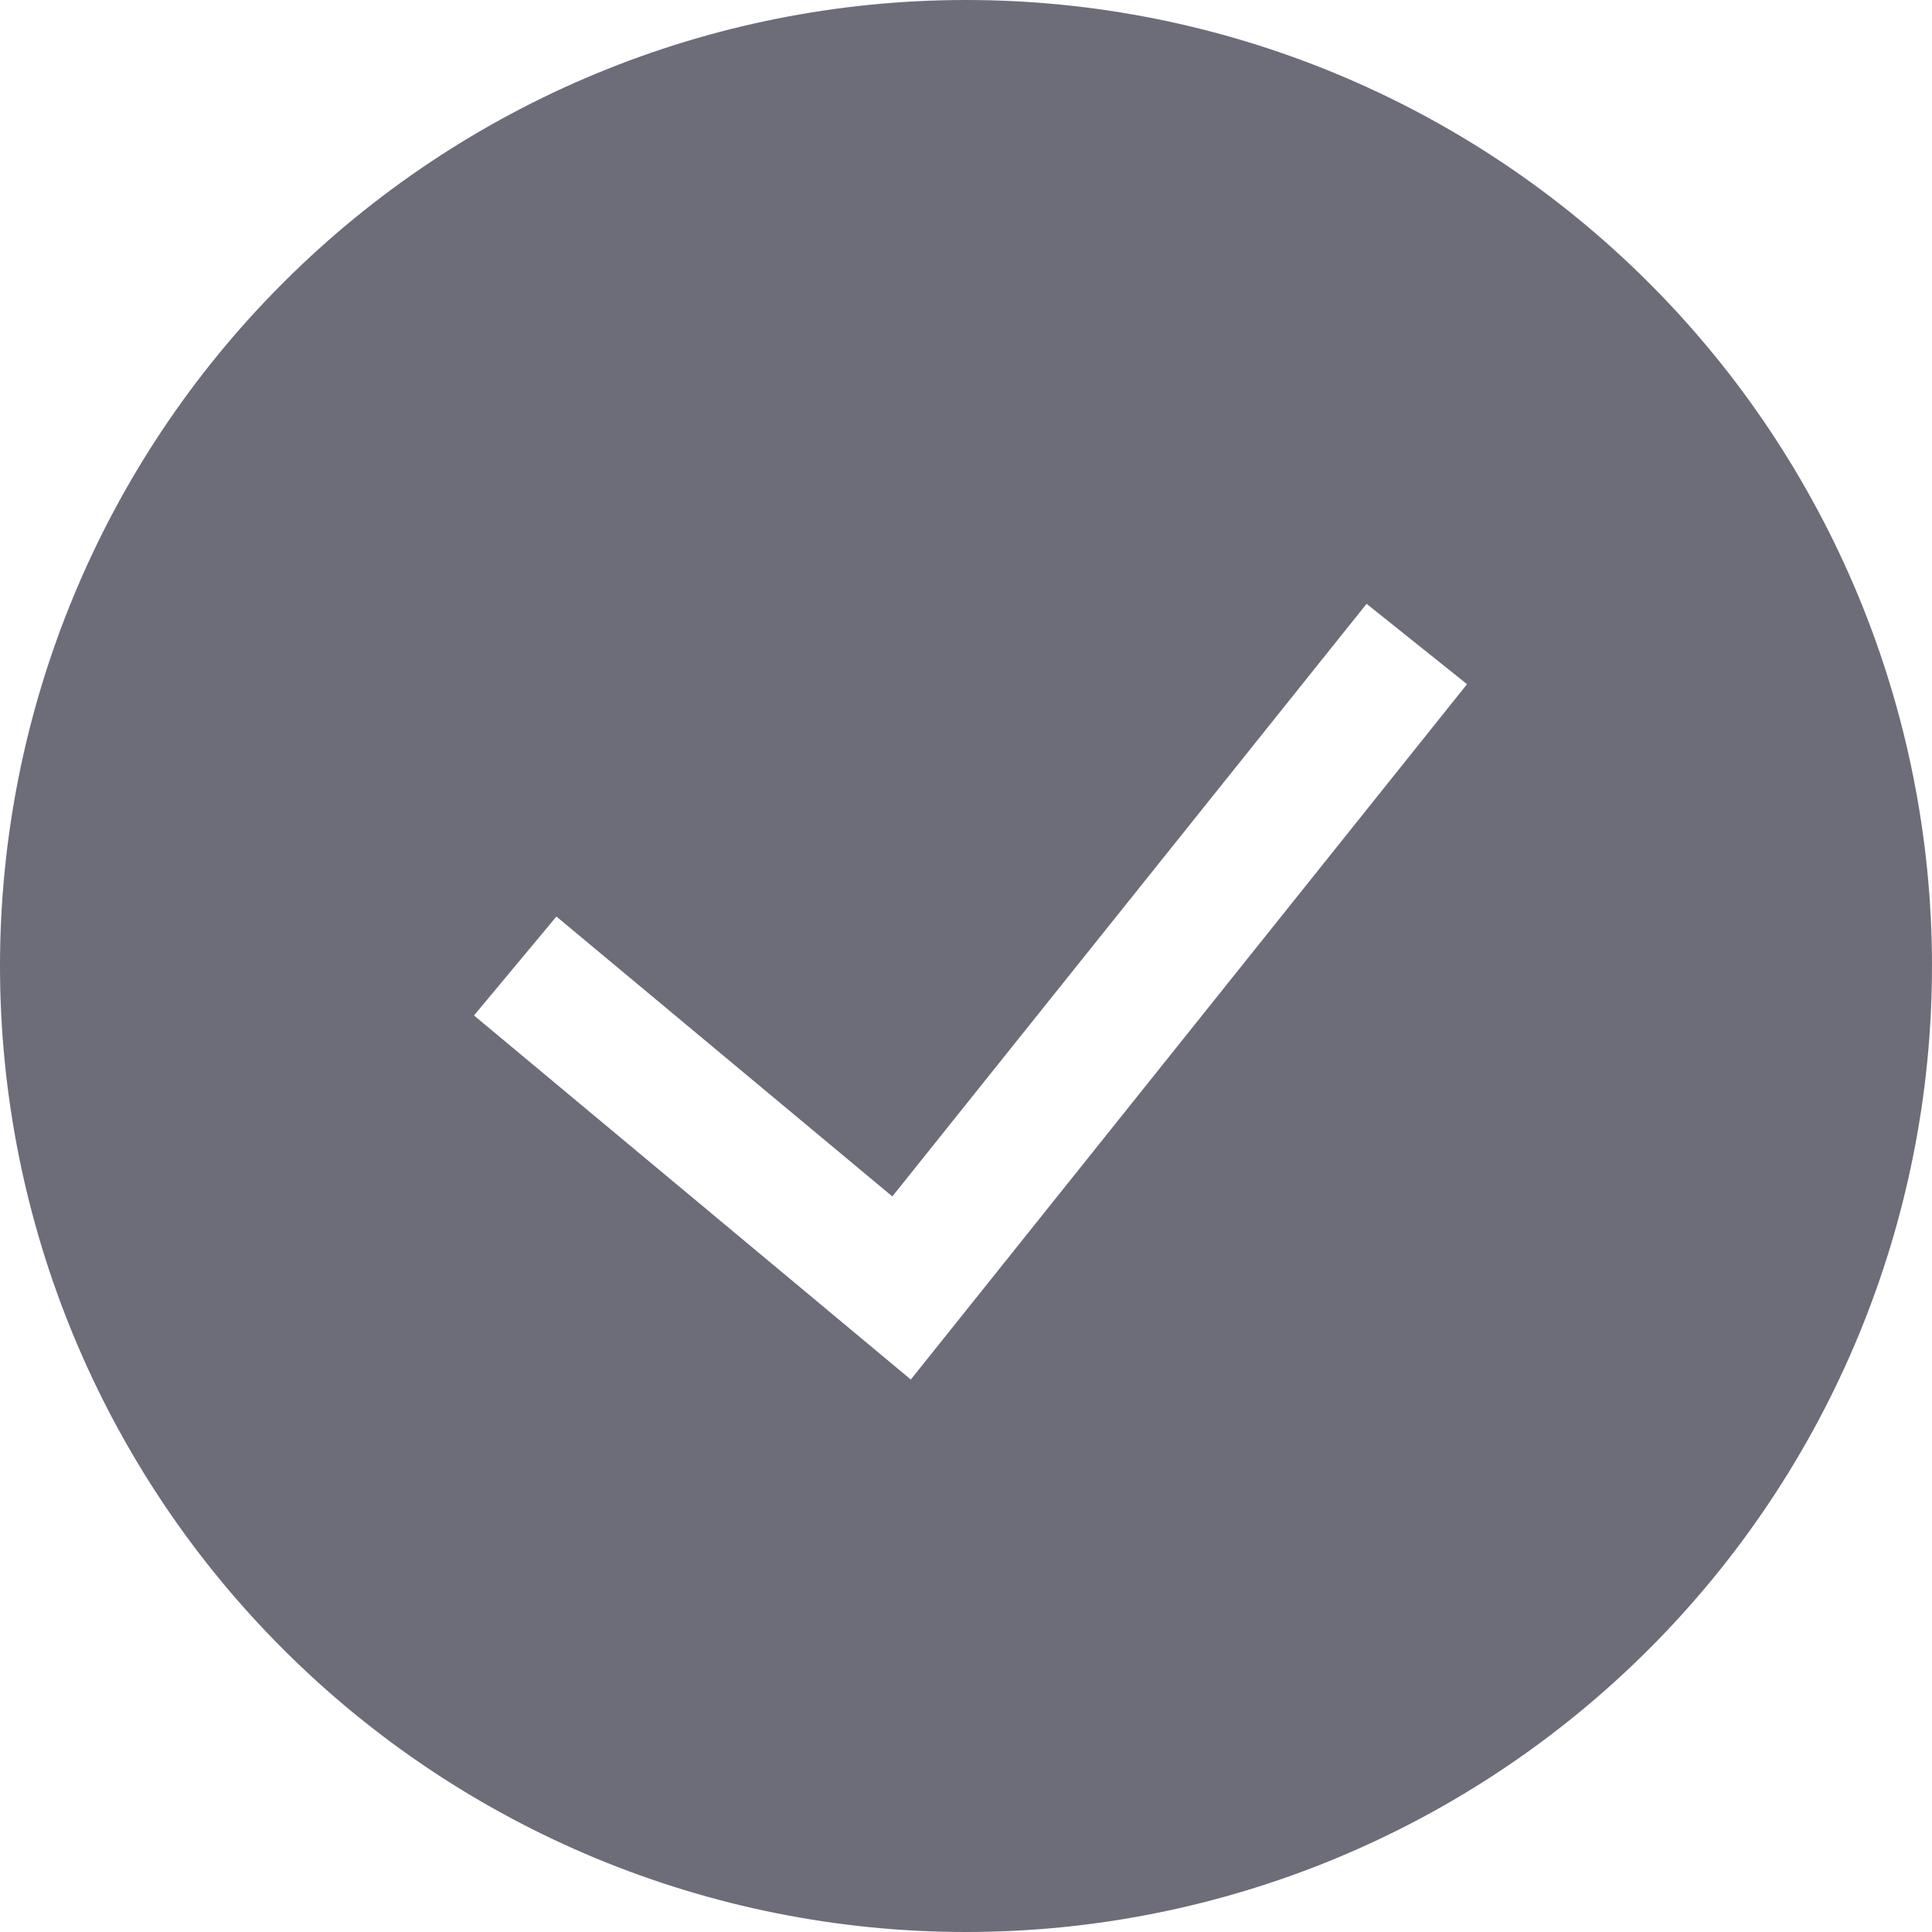 <svg width="15" height="15" viewBox="0 0 15 15" fill="none" xmlns="http://www.w3.org/2000/svg">
<path fill-rule="evenodd" clip-rule="evenodd" d="M0 7.5C0 5.511 0.79 3.603 2.197 2.197C3.603 0.79 5.511 2.00664e-07 7.5 2.73093e-07C9.489 3.45522e-07 11.397 0.79 12.803 2.197C14.21 3.603 15 5.511 15 7.5C15 9.489 14.21 11.397 12.803 12.803C11.397 14.21 9.489 15 7.5 15C5.511 15 3.603 14.21 2.197 12.803C0.79 11.397 0 9.489 0 7.5H0ZM7.072 10.71L11.39 5.312L10.61 4.688L6.928 9.289L4.32 7.116L3.68 7.884L7.072 10.711L7.072 10.71Z" fill="#2F2E41" fill-opacity="0.7"/>
</svg>
